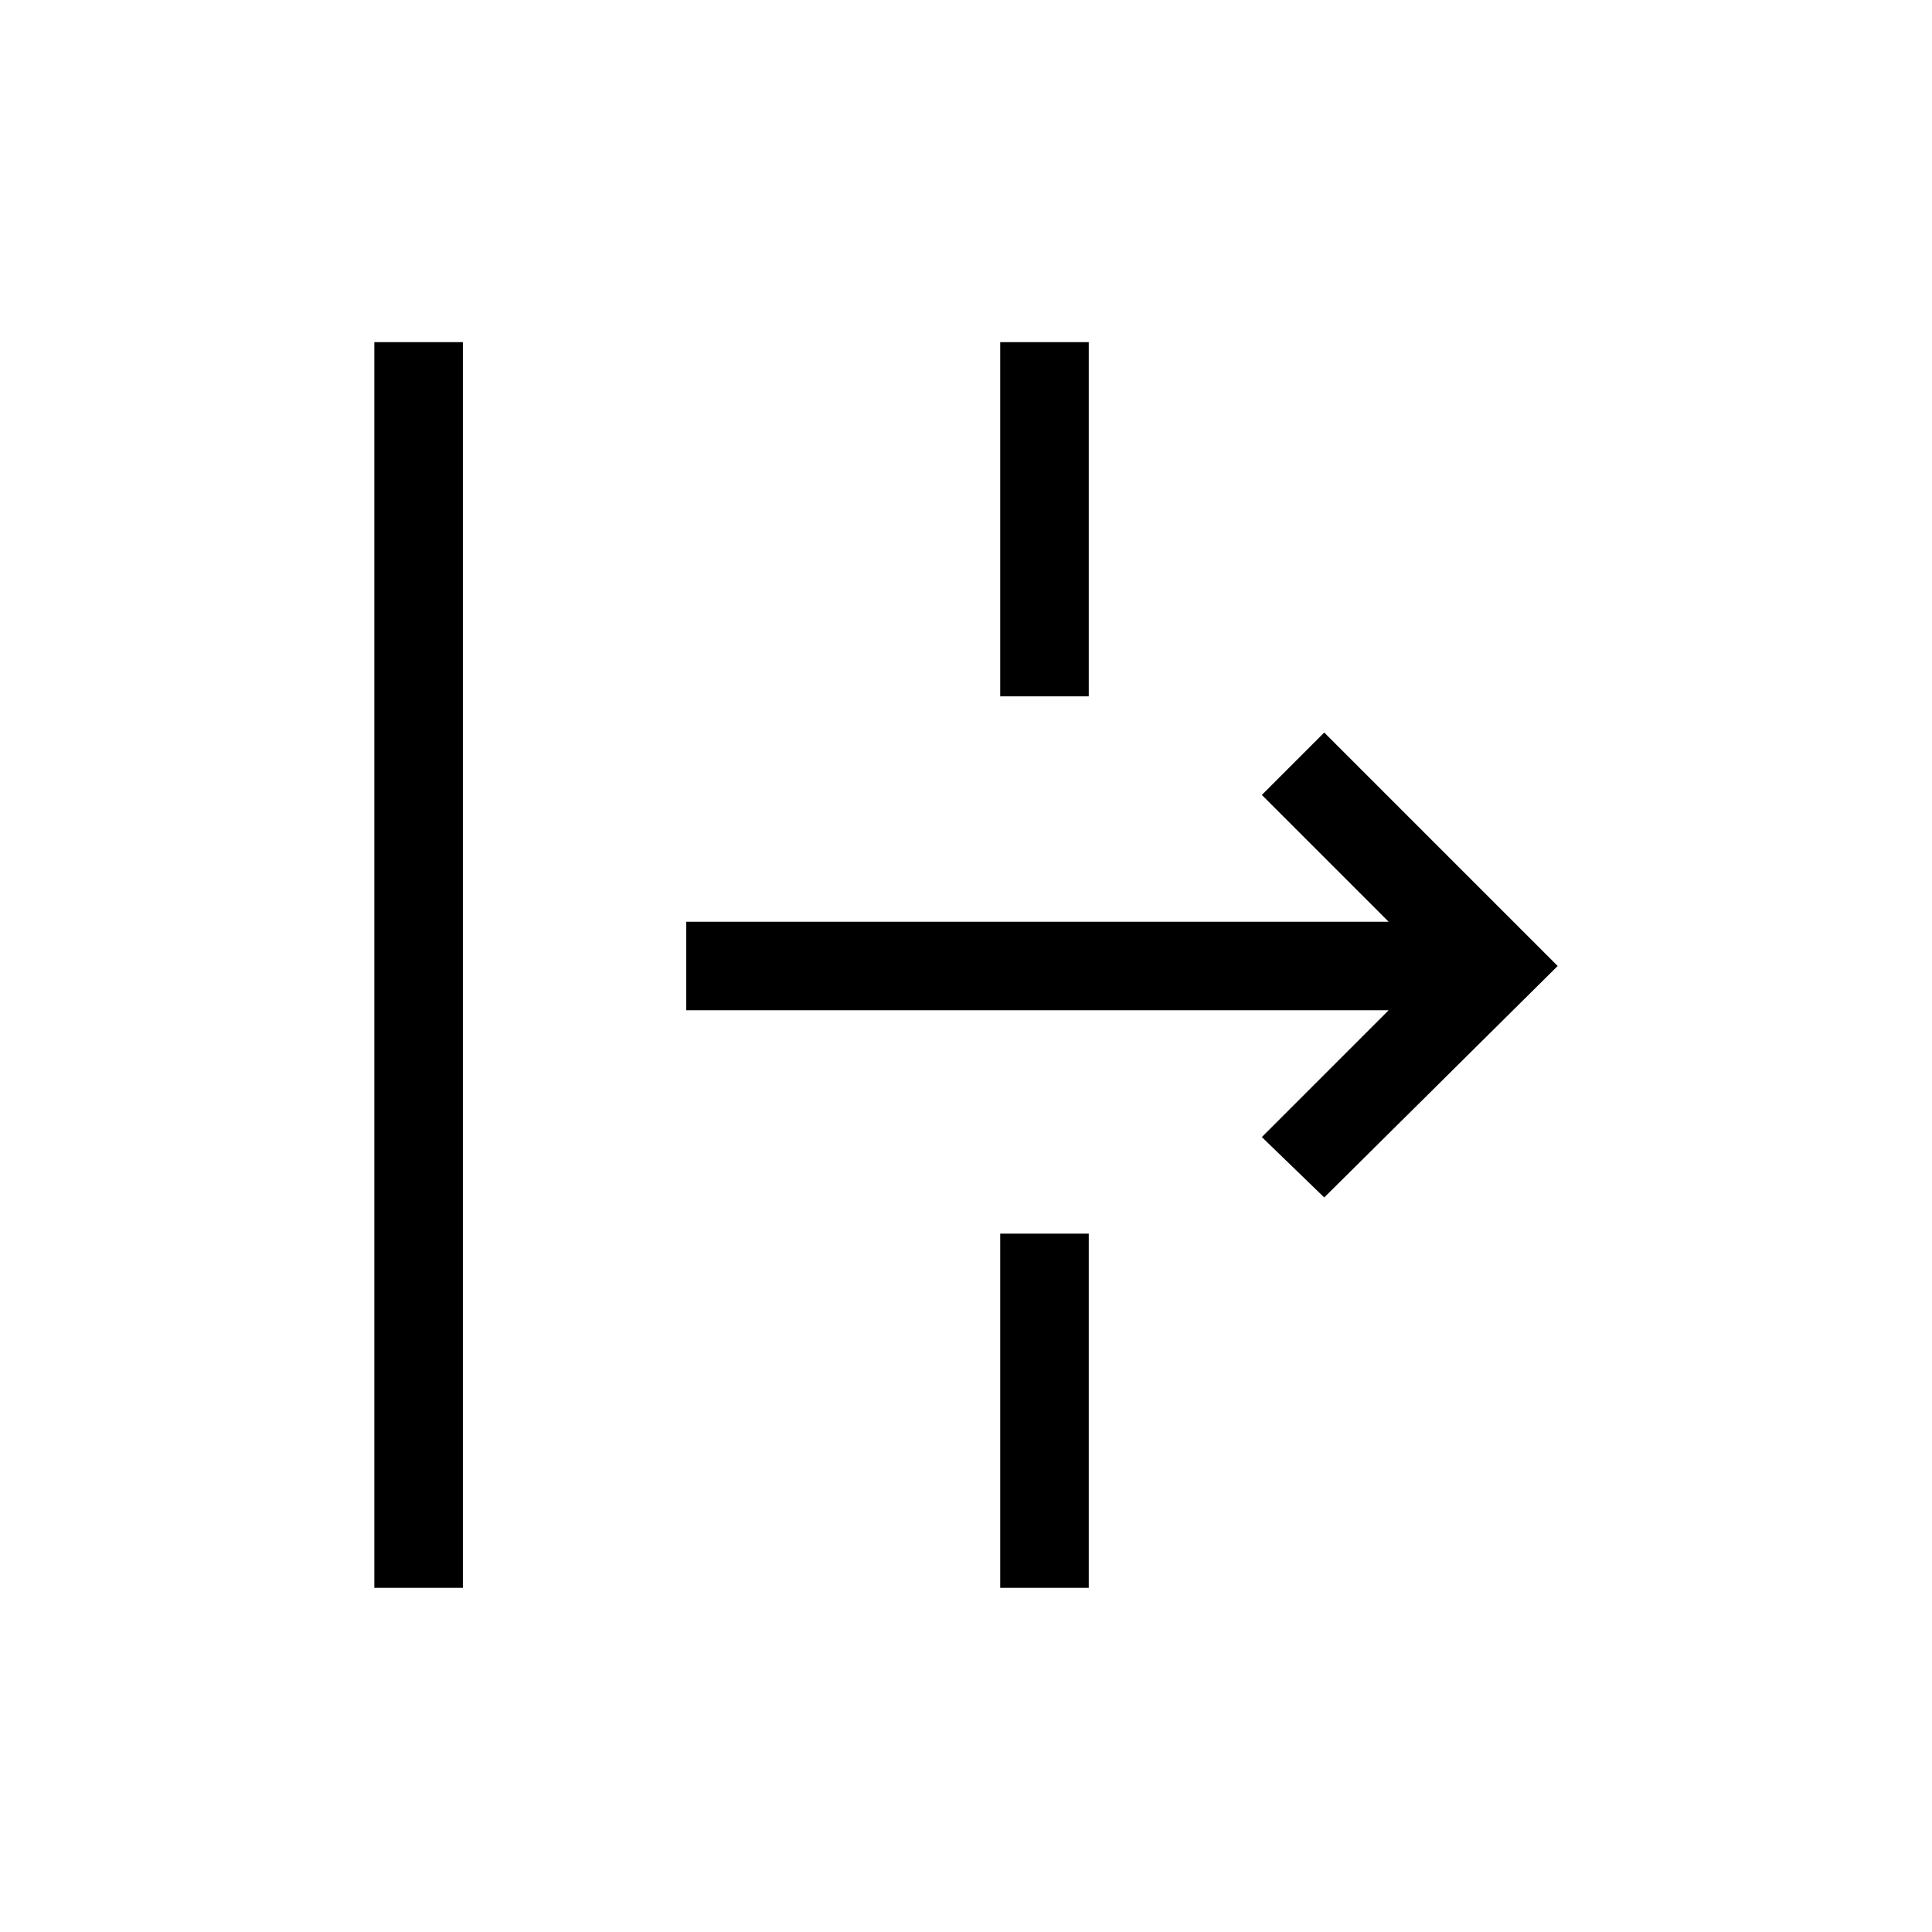 <svg xmlns="http://www.w3.org/2000/svg" height="48" width="48"><path d="M9.3 39.45V8.5h2.2v30.95Zm23.6-9.7-1.55-1.5 3.15-3.15H17.05v-2.2H34.5l-3.15-3.15 1.55-1.55 5.8 5.8Zm-8.05 9.7v-8.8h2.2v8.8Zm0-22.15V8.5h2.2v8.8Z"/></svg>